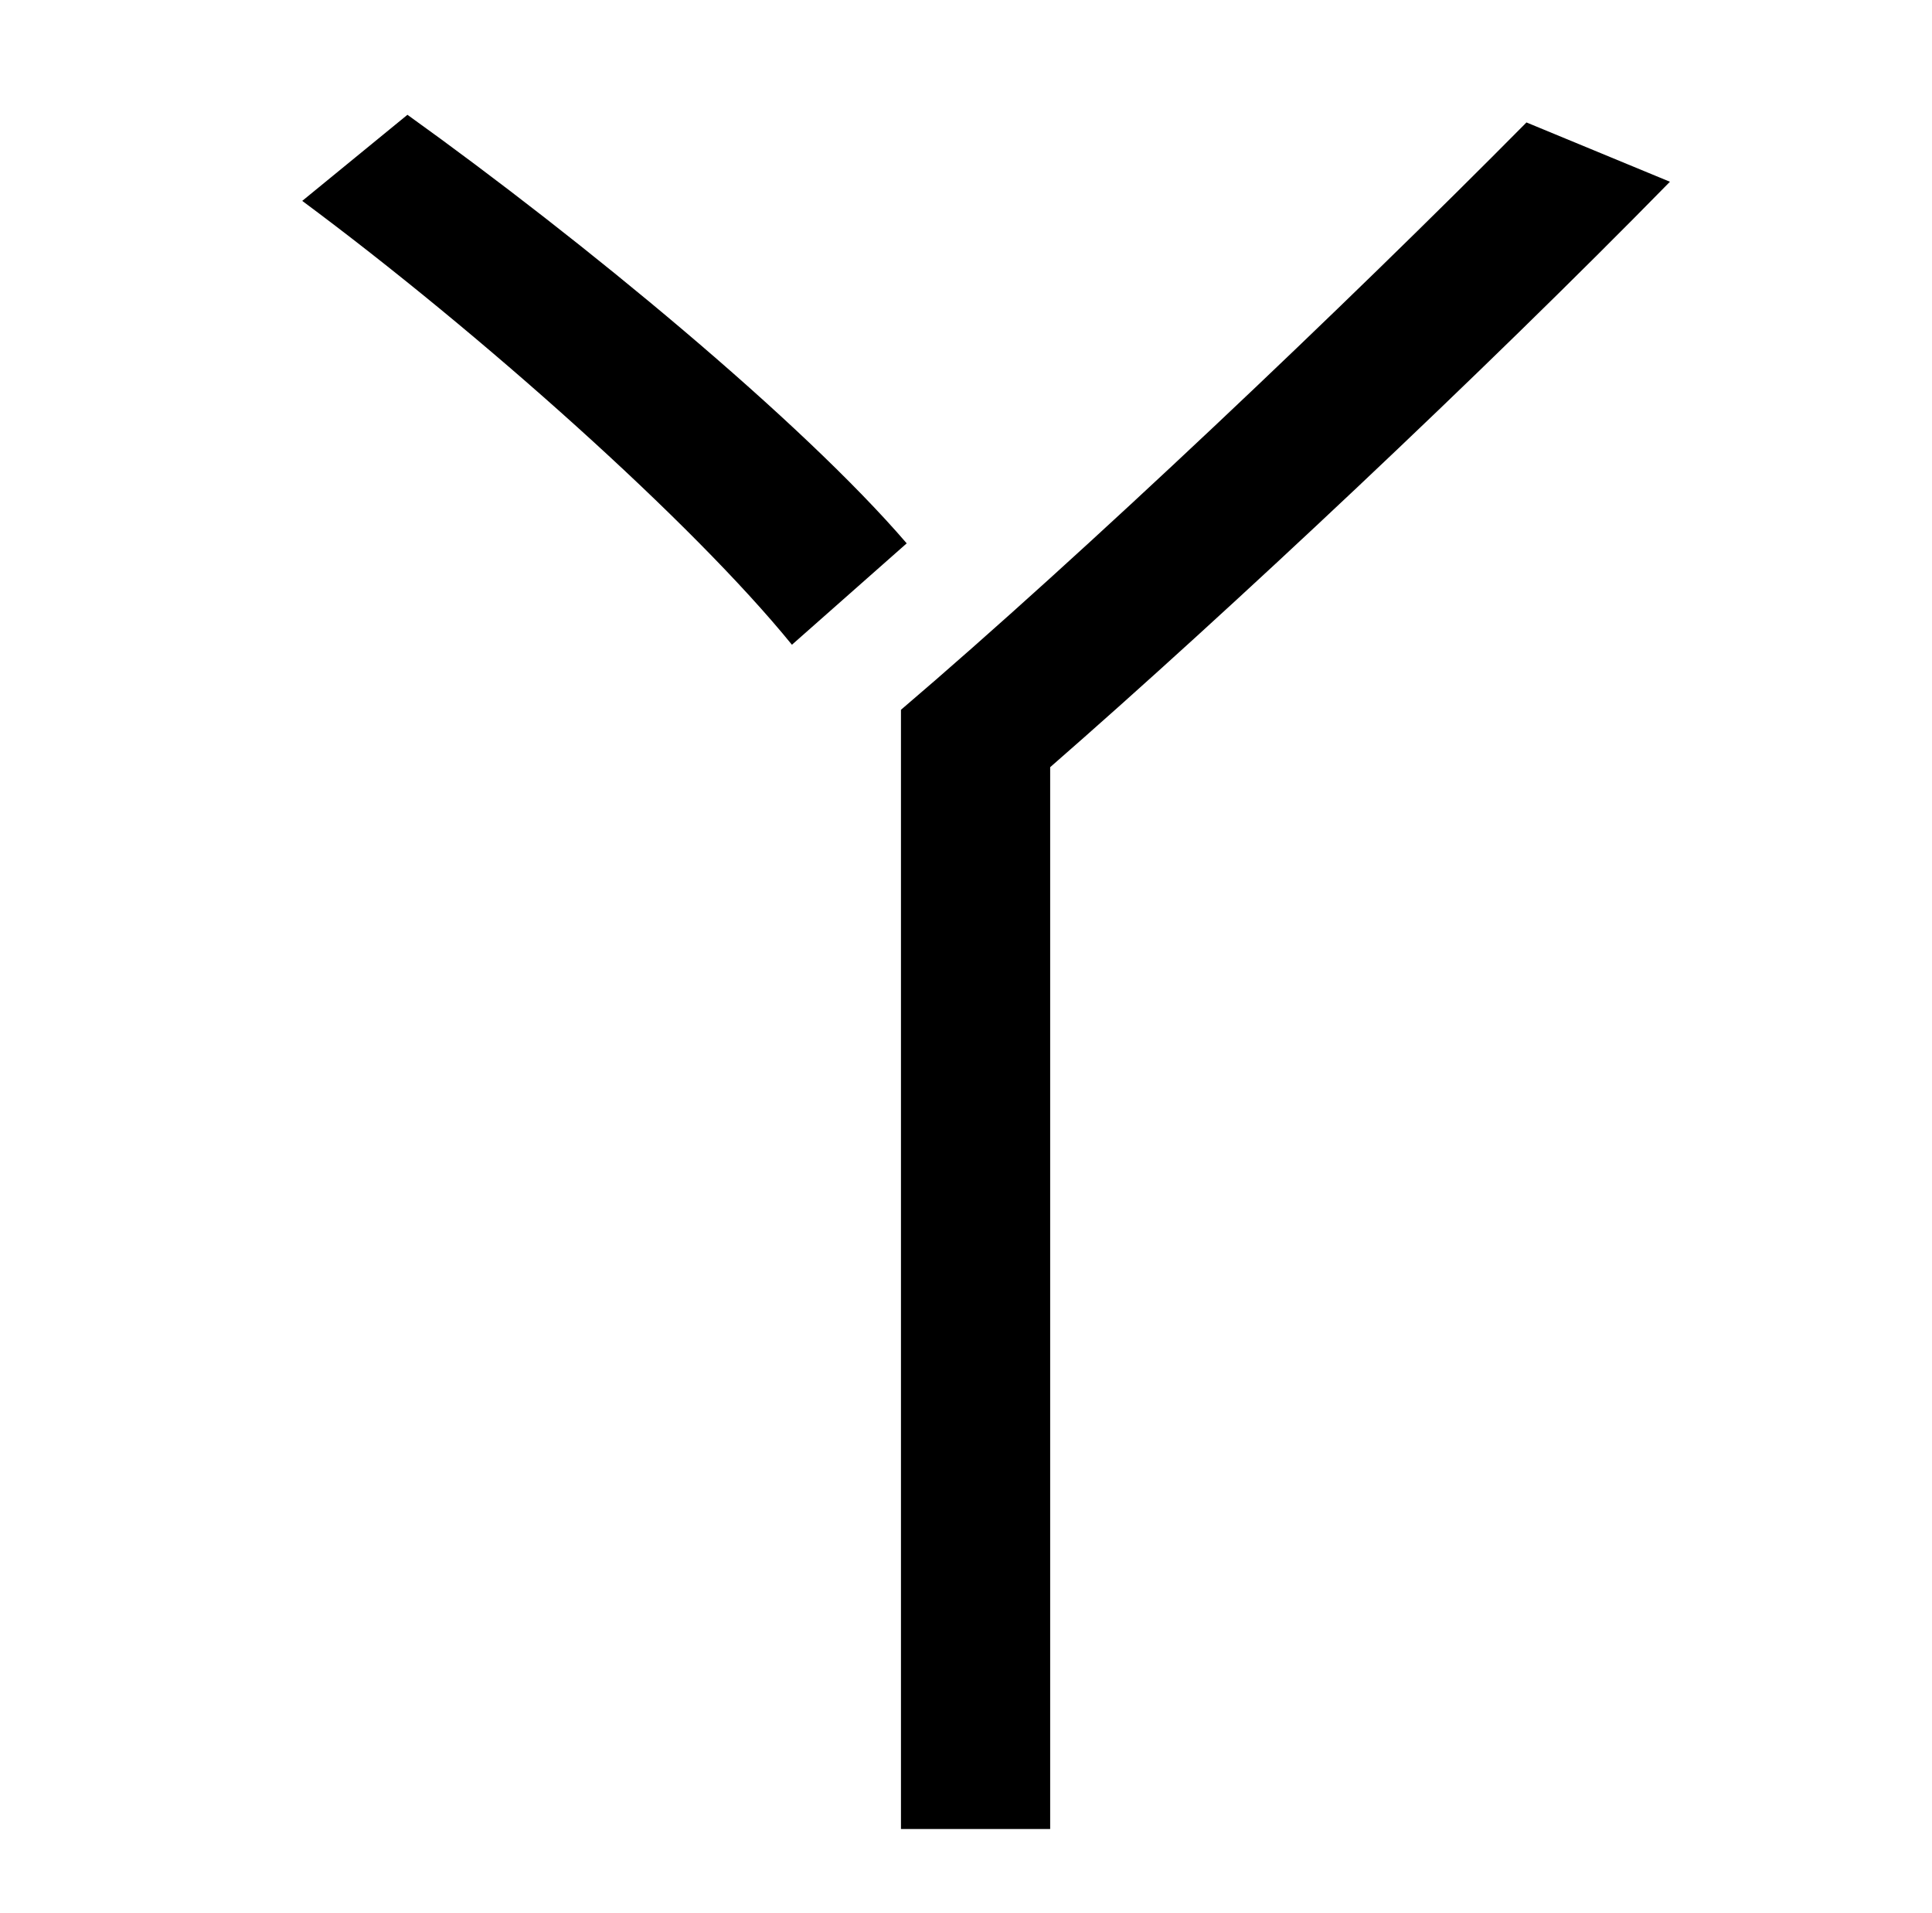 <?xml version="1.0" standalone="no"?>
<!DOCTYPE svg PUBLIC "-//W3C//DTD SVG 1.1//EN" "http://www.w3.org/Graphics/SVG/1.1/DTD/svg11.dtd" >
<svg xmlns="http://www.w3.org/2000/svg" xmlns:xlink="http://www.w3.org/1999/xlink" version="1.1" viewBox="-10 0 1010 1000">
   <path fill="currentColor"
d="M148 105l55 -45c92 66 206 160 261 224l-60 53c-52 -64 -163 -163 -256 -232zM788 64l75 31c-98 100 -230 224 -324 306v555h-78v-585c95 -81 232 -211 327 -307z" />
</svg>
